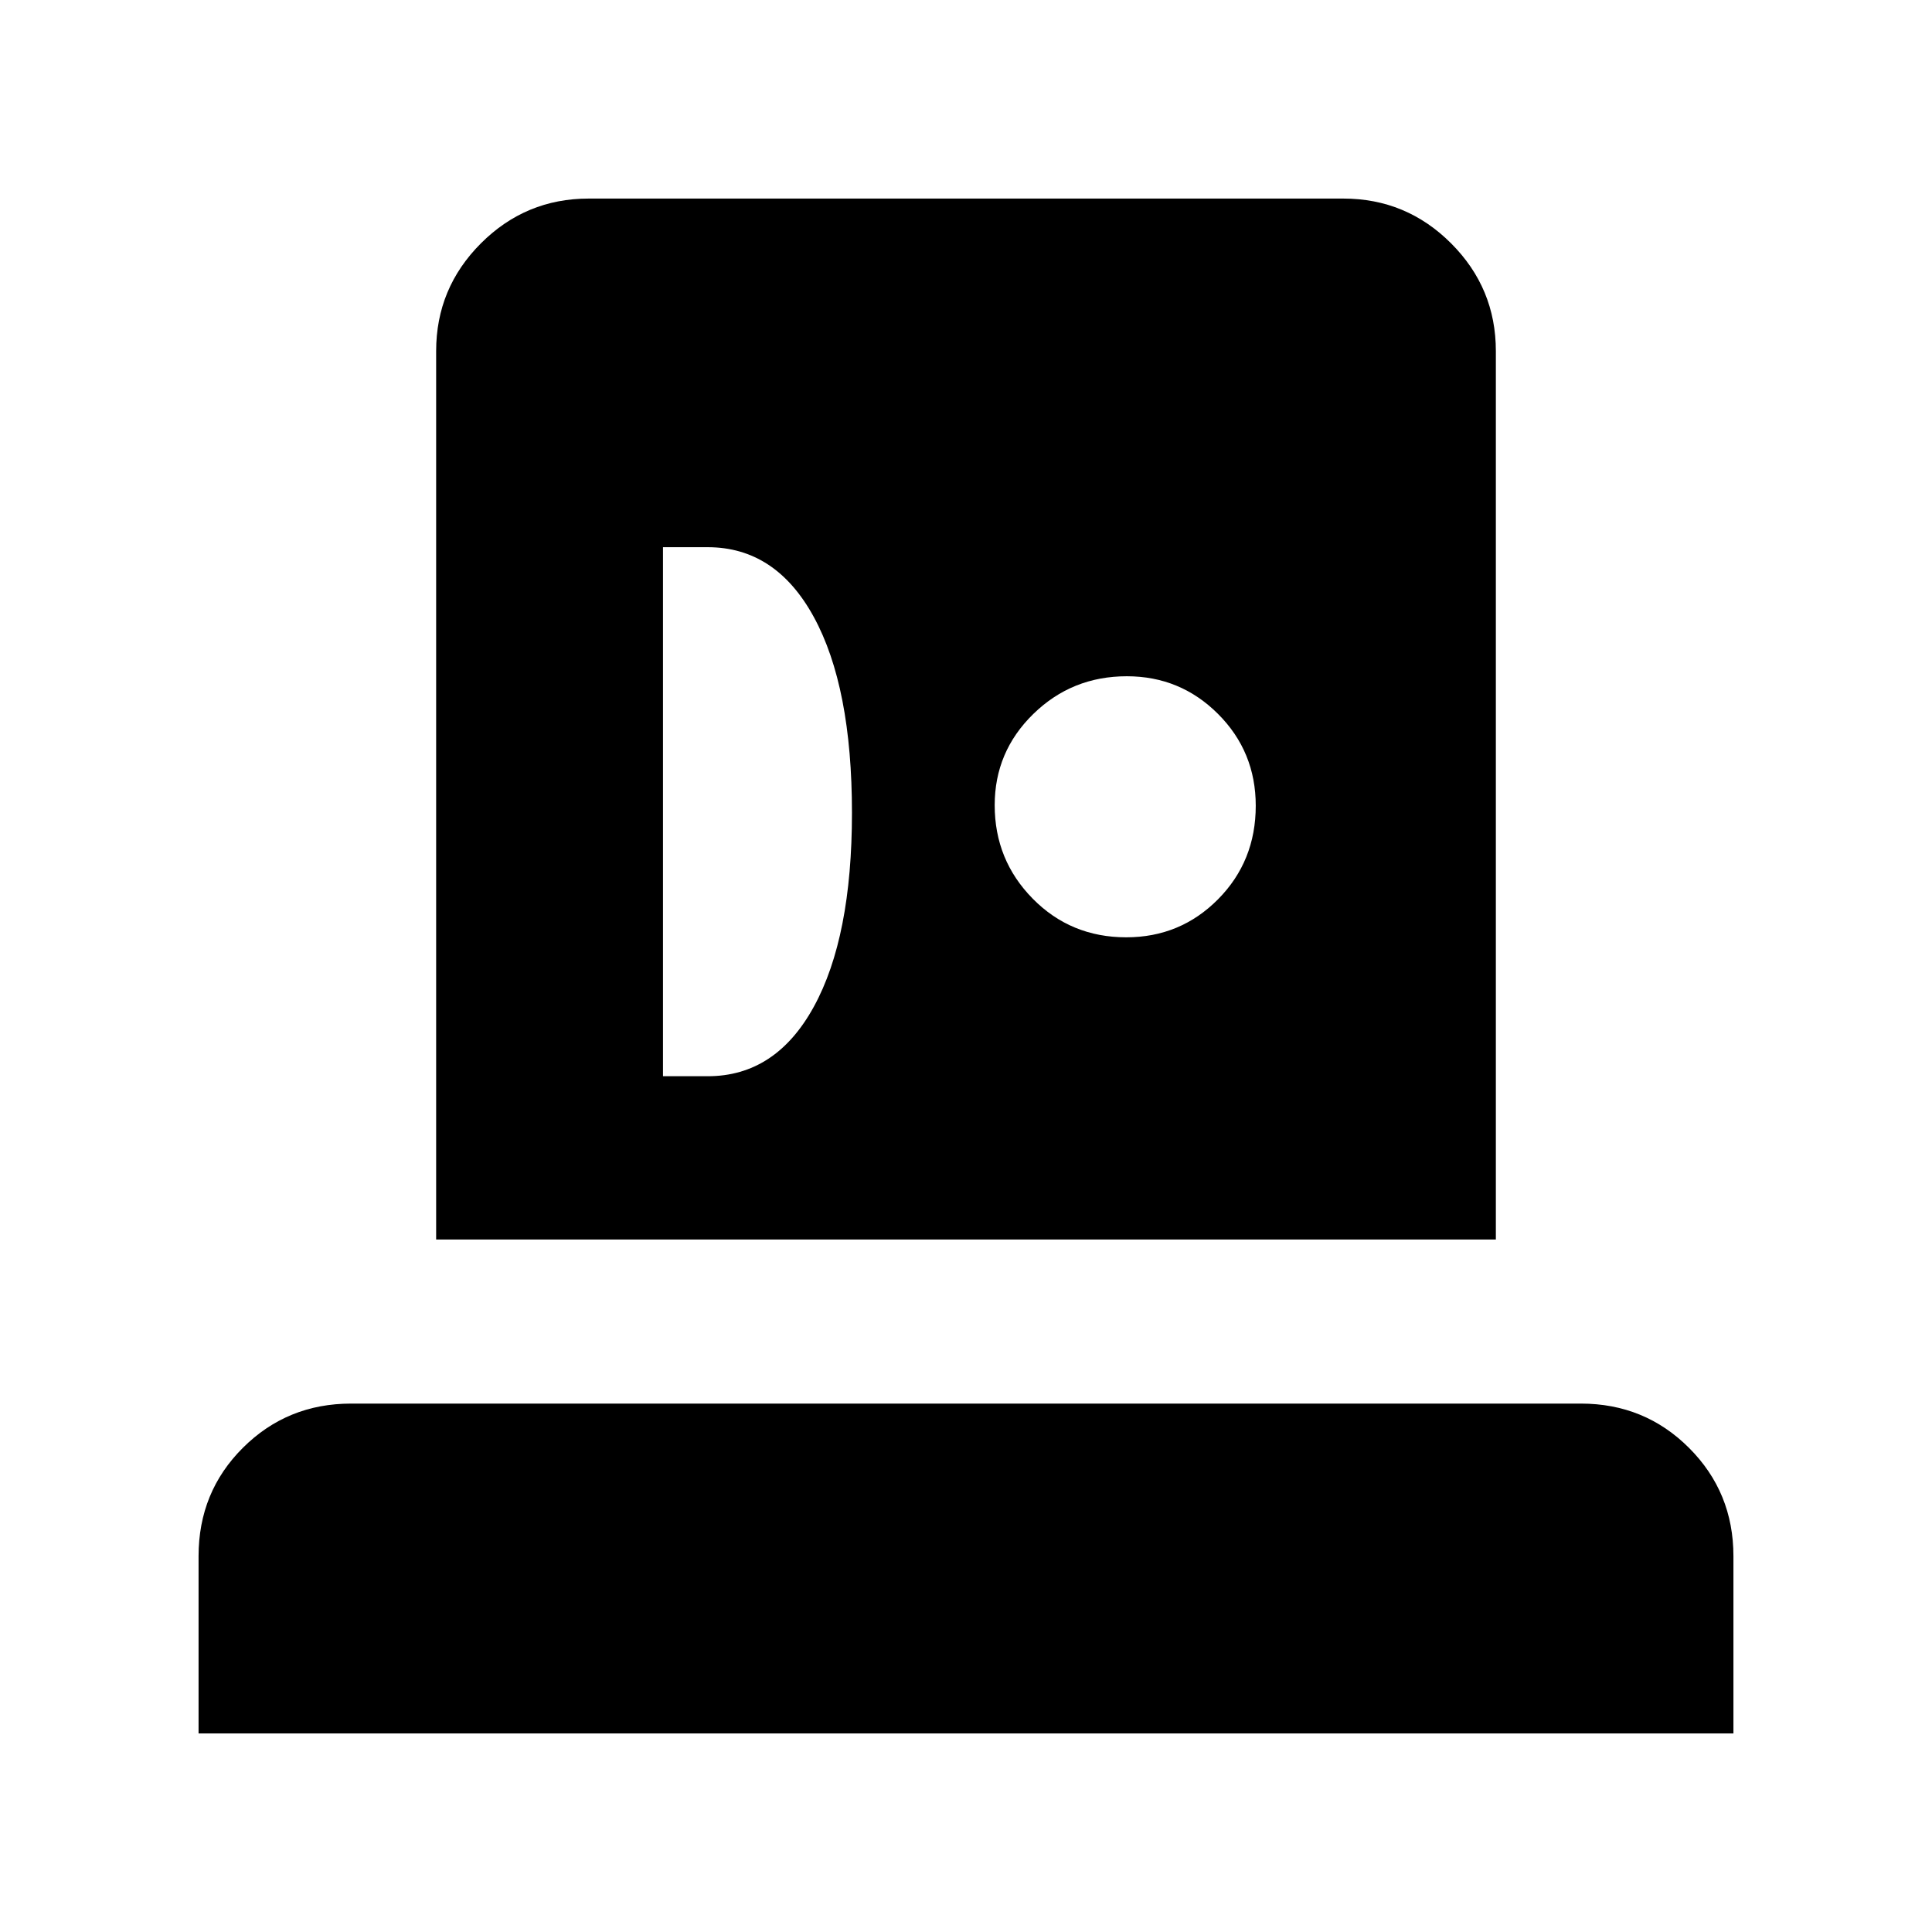 <svg xmlns="http://www.w3.org/2000/svg" height="40" viewBox="0 -960 960 960" width="40"><path d="M98.667-98.667v-88.102q0-31.885 22.038-53.84 22.038-21.955 53.756-21.955h611.078q31.718 0 53.756 22.039 22.038 22.038 22.038 53.756v88.102H98.667Zm118.051-245.435v-441.437q0-31.301 22.246-53.548 22.247-22.246 53.549-22.246h374.974q31.302 0 53.549 22.246 22.246 22.247 22.246 53.548v441.437H216.718Zm112.718-81.129h22.231q33.795 0 52.73-34.551 18.936-34.551 18.936-96.335 0-62.55-18.936-97.268-18.935-34.718-52.73-34.718h-22.231v262.872Zm230.188-69.026q26.889 0 45.62-18.905 18.73-18.906 18.73-46.462 0-26.889-18.734-45.62-18.734-18.73-45.331-18.73-27.263 0-46.458 18.734-19.194 18.734-19.194 45.331 0 27.263 18.905 46.458 18.906 19.194 46.462 19.194Z"/></svg>